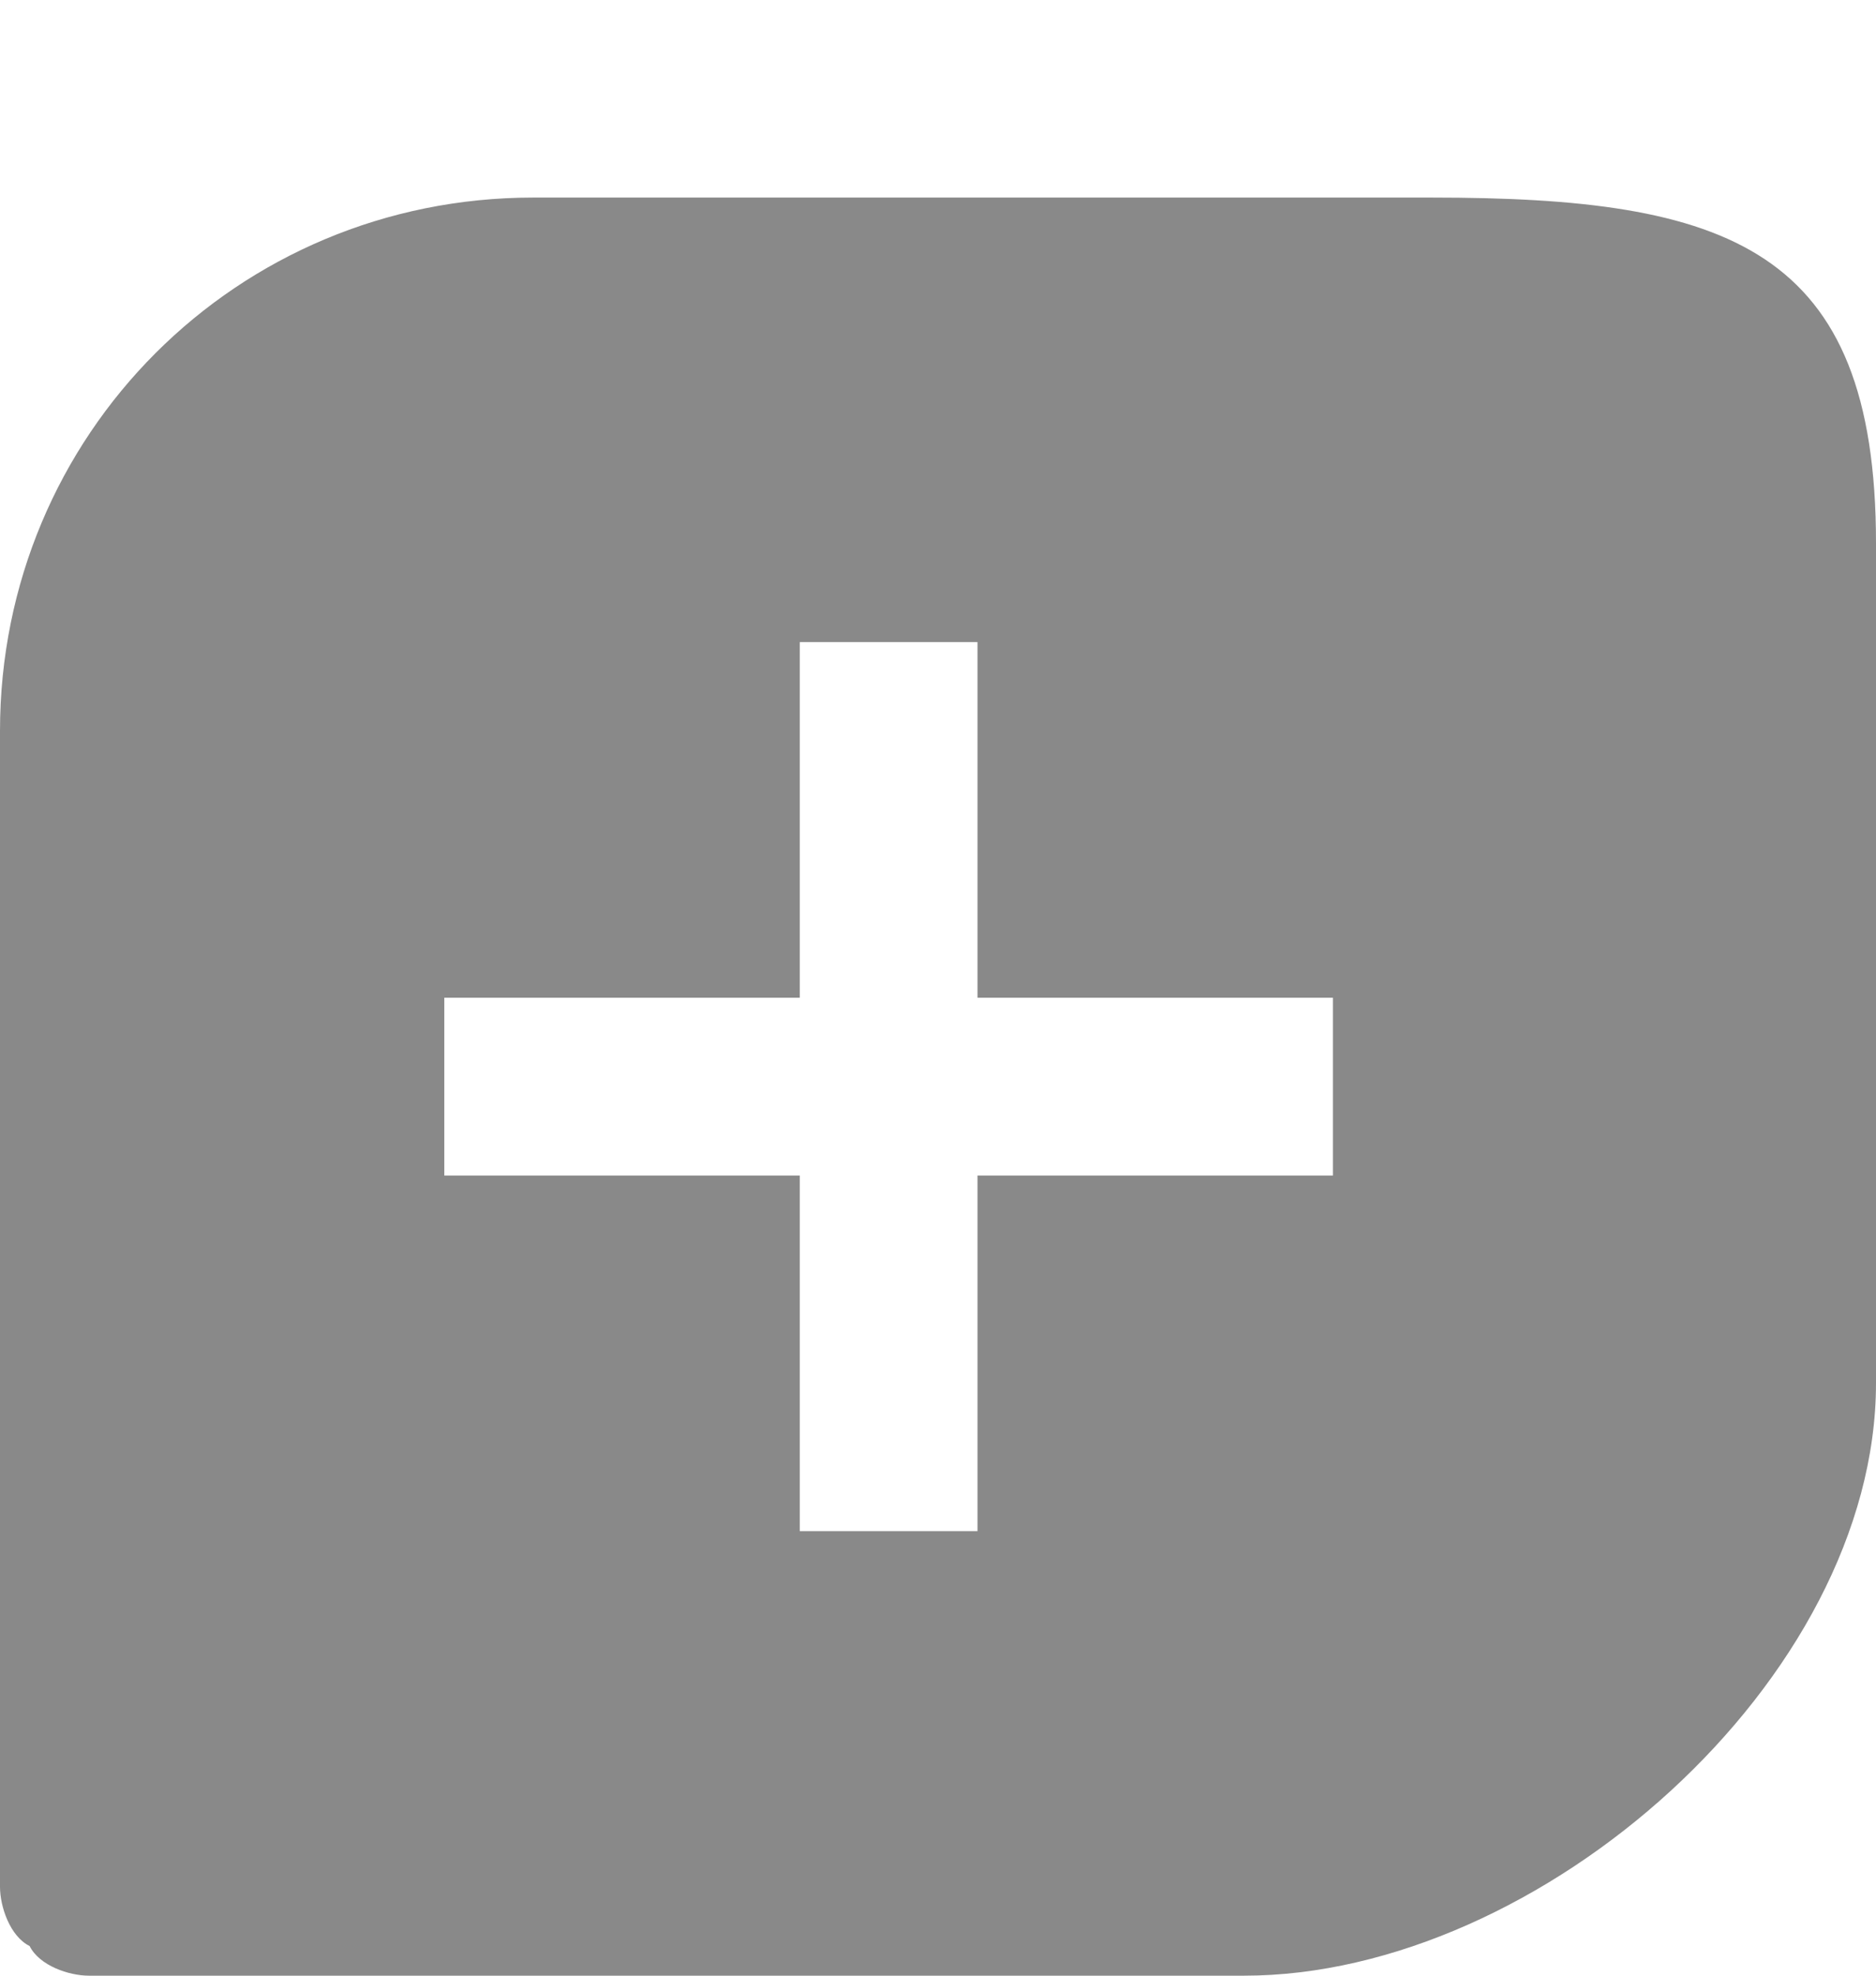 <svg width="19" height="20" viewBox="0 0 19 20" fill="none" xmlns="http://www.w3.org/2000/svg">
  <path class="st0" d="M14.5,2H5.4C2.4,2,0,4.4,0,7.4v11.7c0,0.2,0.1,0.5,0.3,0.6C0.4,19.9,0.7,20,0.9,20h11.7c3,0,6.4-3,6.4-6V5.5
	C19,2.5,17.5,2,14.5,2z M13.5,11.9H9.9v3.6H8.1v-3.6H4.5v-1.8h3.6V6.5h1.8v3.6h3.6V11.9z" fill="#898989"/>
</svg>
